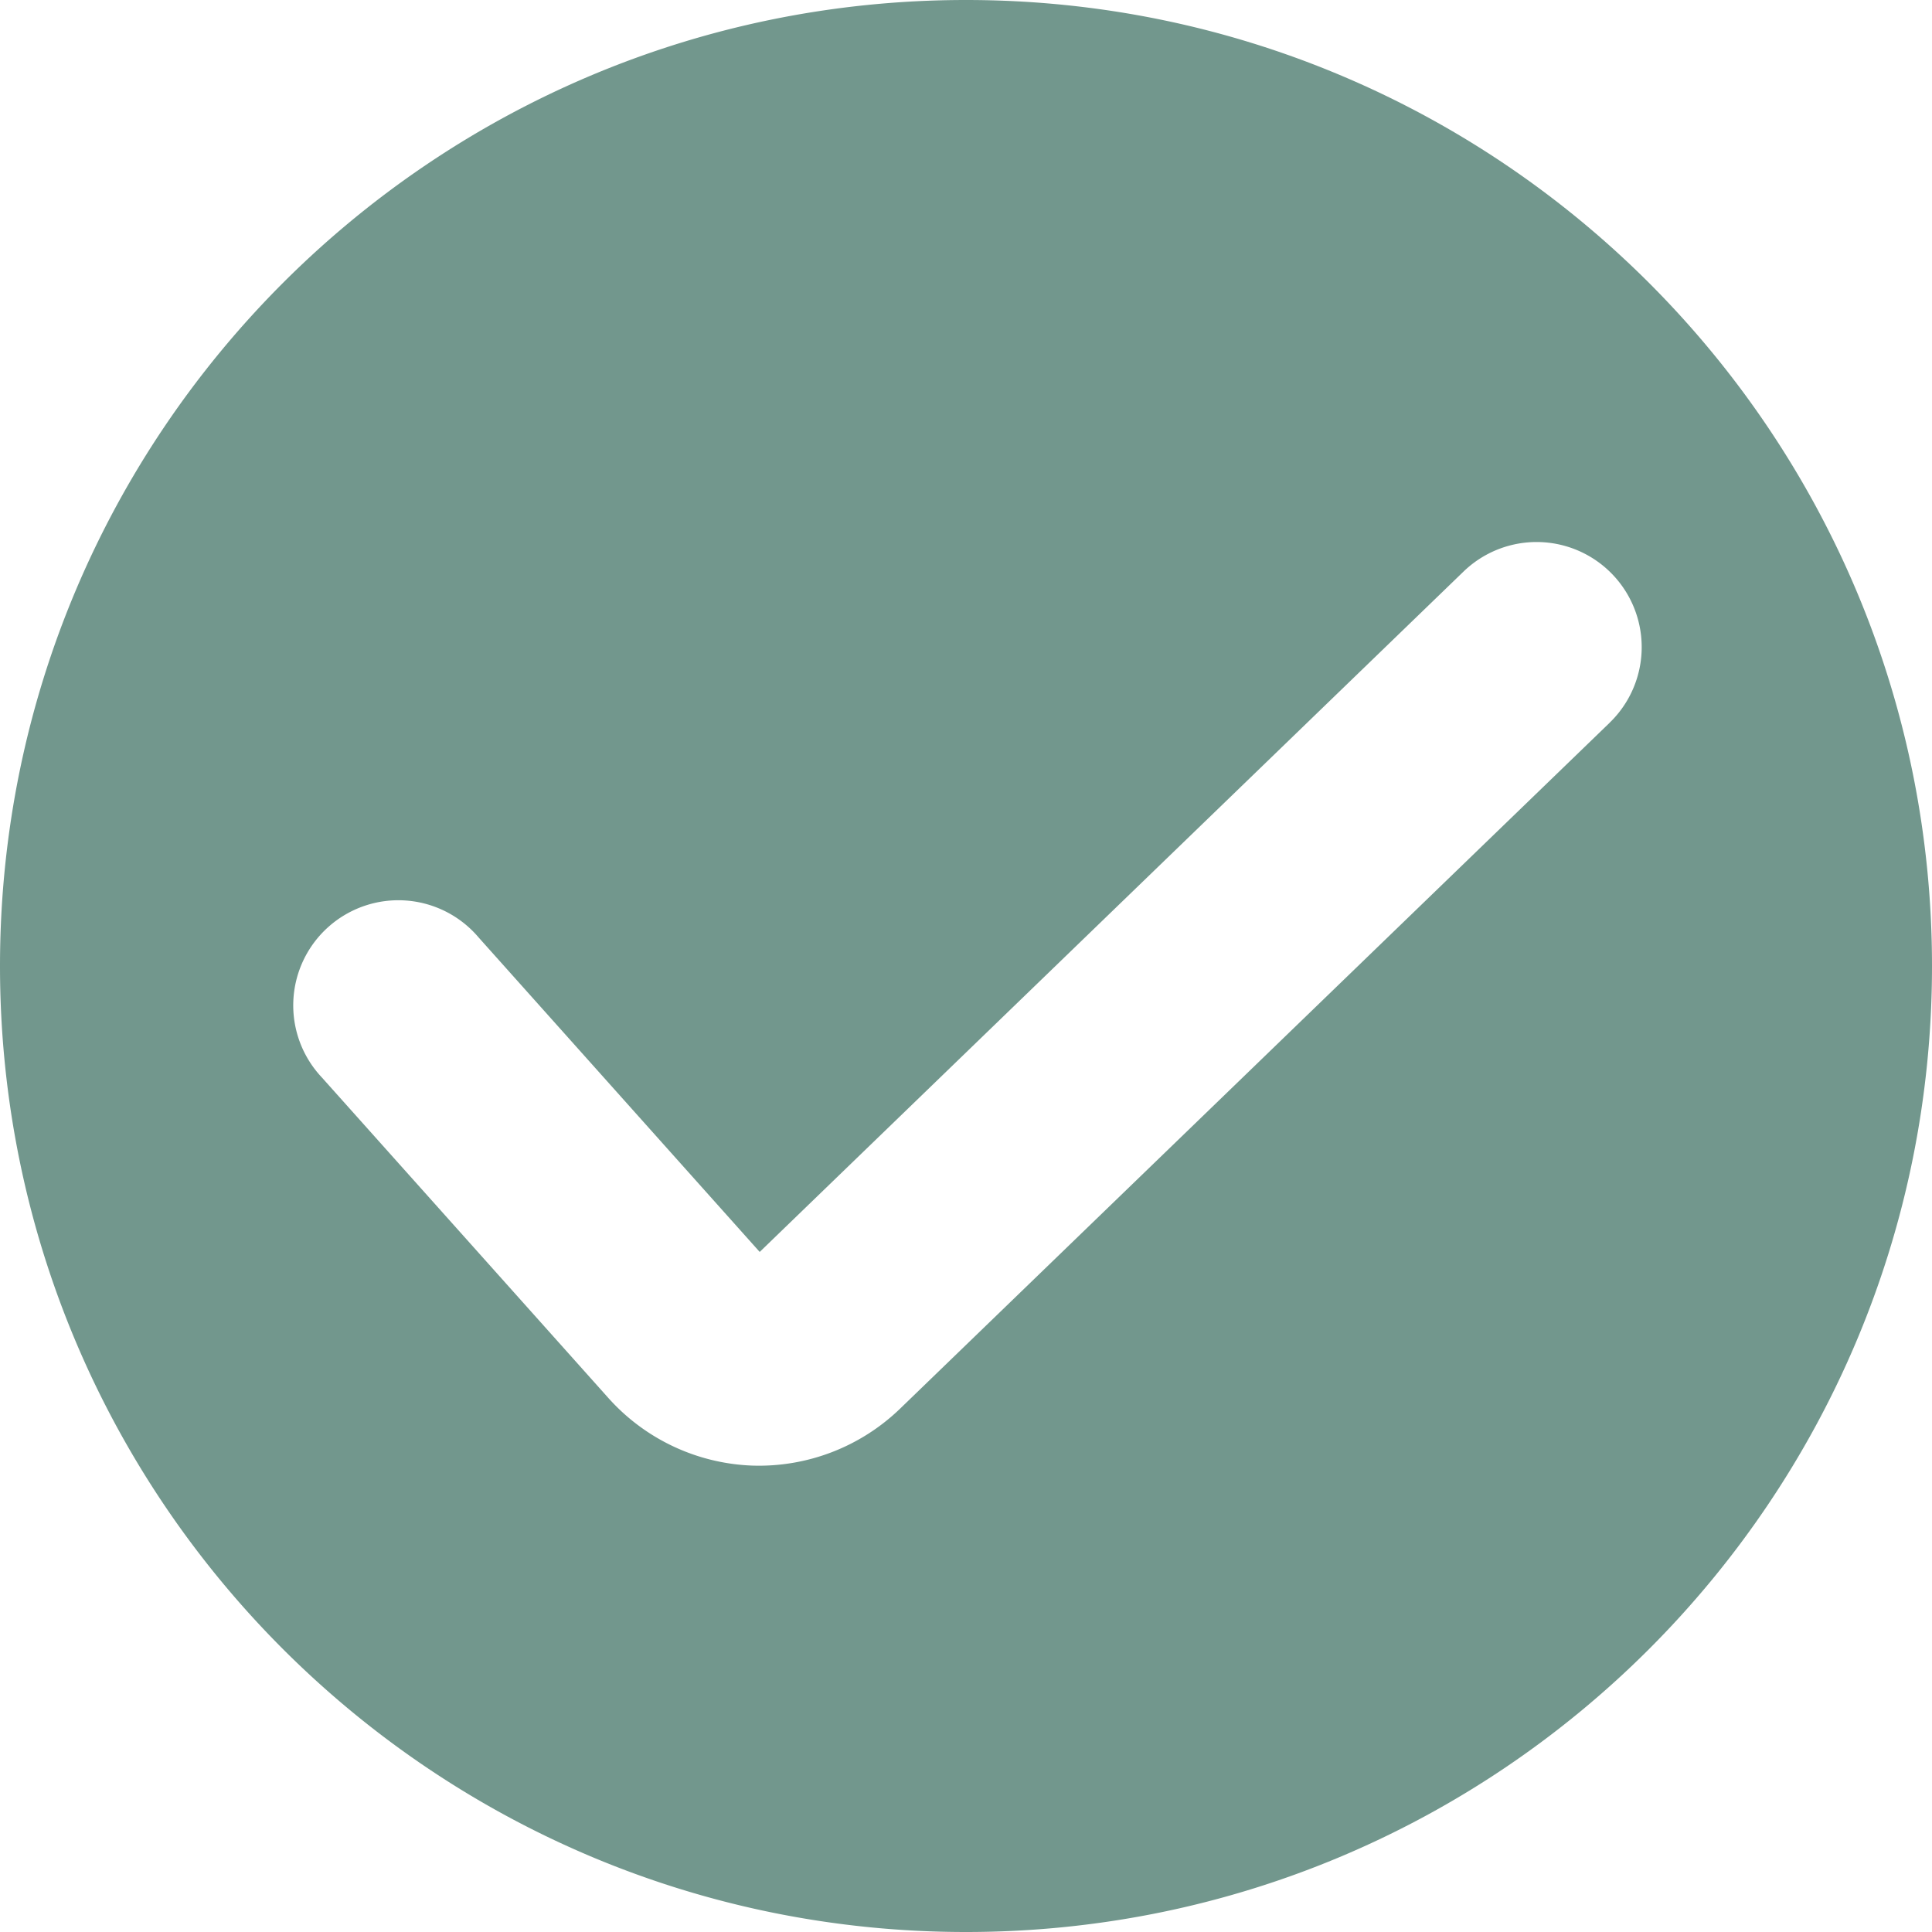 <svg width="36" height="36" viewBox="0 0 36 36" xmlns="http://www.w3.org/2000/svg">
    <path d="M29.993 13.468 16.767 26.253a3.787 3.787 0 0 1-2.755 1.056 3.785 3.785 0 0 1-2.671-1.254L6 20.08a1.959 1.959 0 1 1 2.92-2.61l5.236 5.858L27.271 10.65a1.958 1.958 0 1 1 2.722 2.817M18 0C8.059 0 0 8.059 0 18s8.059 18 18 18 18-8.059 18-18S27.941 0 18 0" fill="#72978D" fill-rule="evenodd"/>
</svg>
